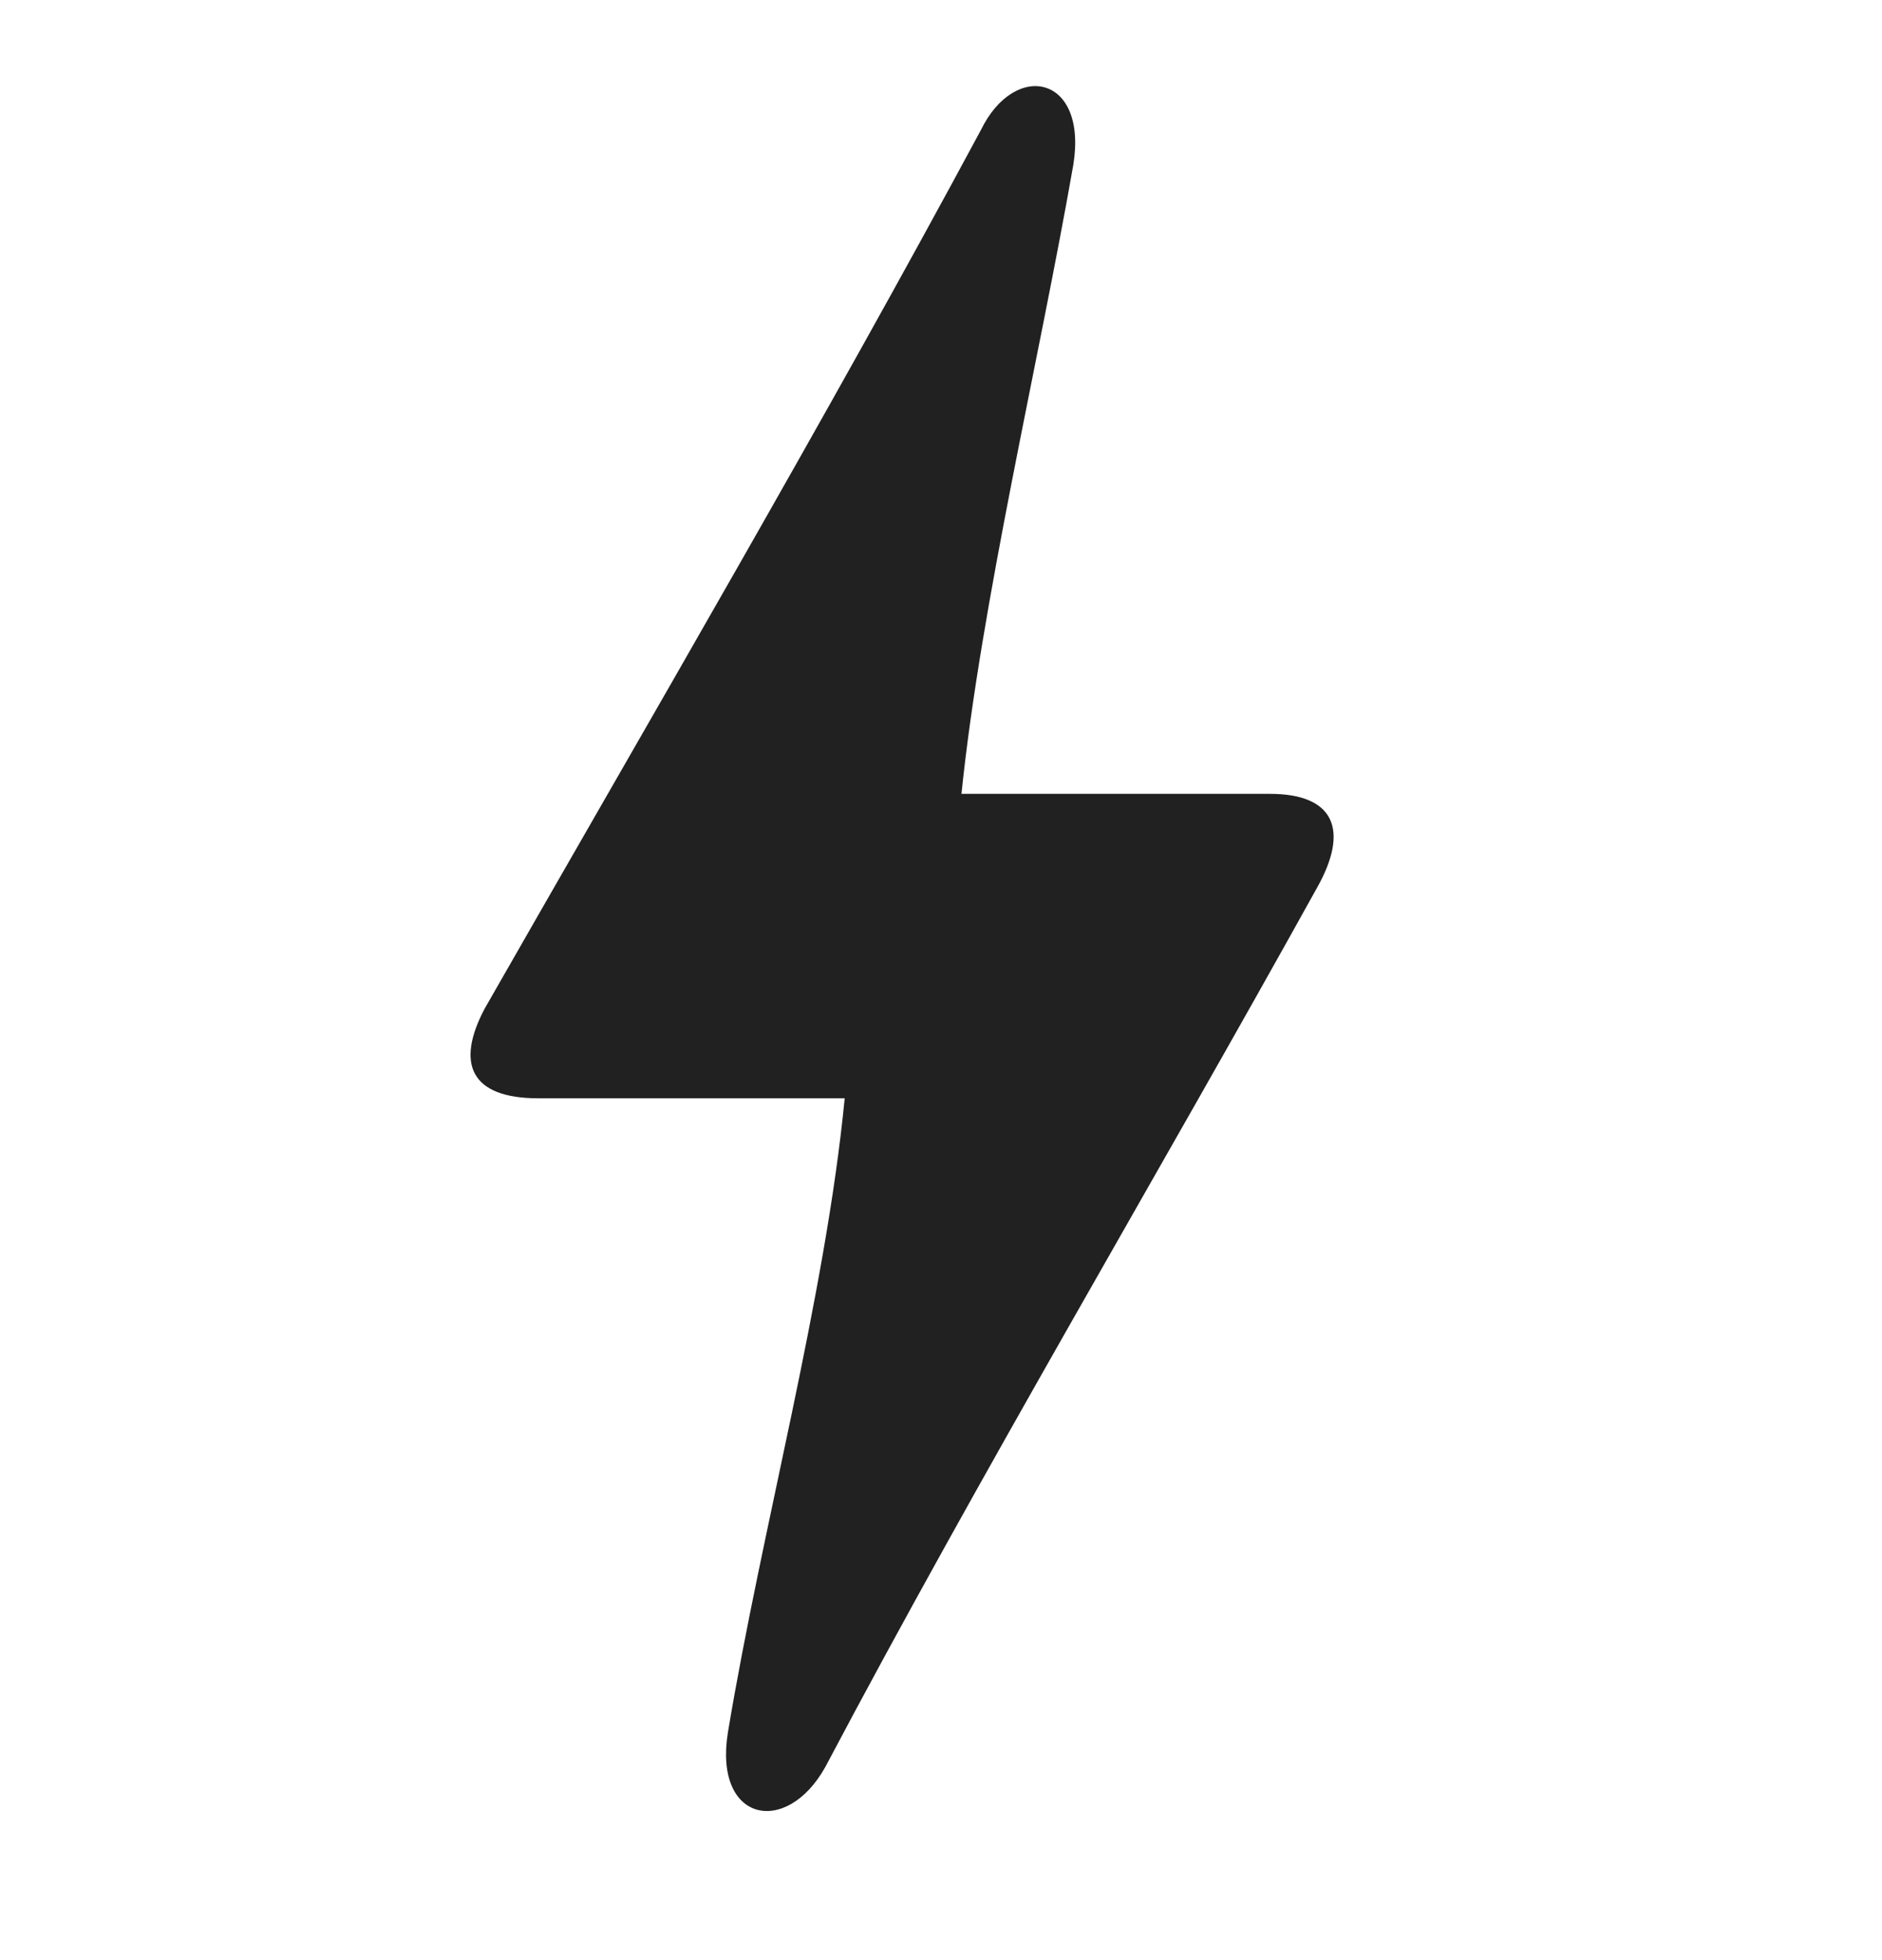 <svg width="24" height="25" viewBox="0 0 24 25" fill="none" xmlns="http://www.w3.org/2000/svg">
<path fill-rule="evenodd" clip-rule="evenodd" d="M10.524 22.538C10.027 23.43 9.097 23.239 9.283 22.093C9.717 19.483 10.524 16.554 10.772 14.008C9.769 14.008 9.792 14.008 9 14.008C8.5 14.008 7.529 14.008 6.864 14.008C5.996 14.008 5.81 13.562 6.182 12.862C8.291 9.17 10.524 5.35 12.509 1.658C12.943 0.767 13.873 0.958 13.687 2.104C13.253 4.586 12.509 7.706 12.261 10.125C13 10.125 12.902 10.125 14 10.125C16 10.125 15.512 10.125 16.195 10.125C17.001 10.125 17.223 10.57 16.789 11.334C14.742 15.027 12.509 18.782 10.524 22.538Z" fill="#212121"/>
</svg>
